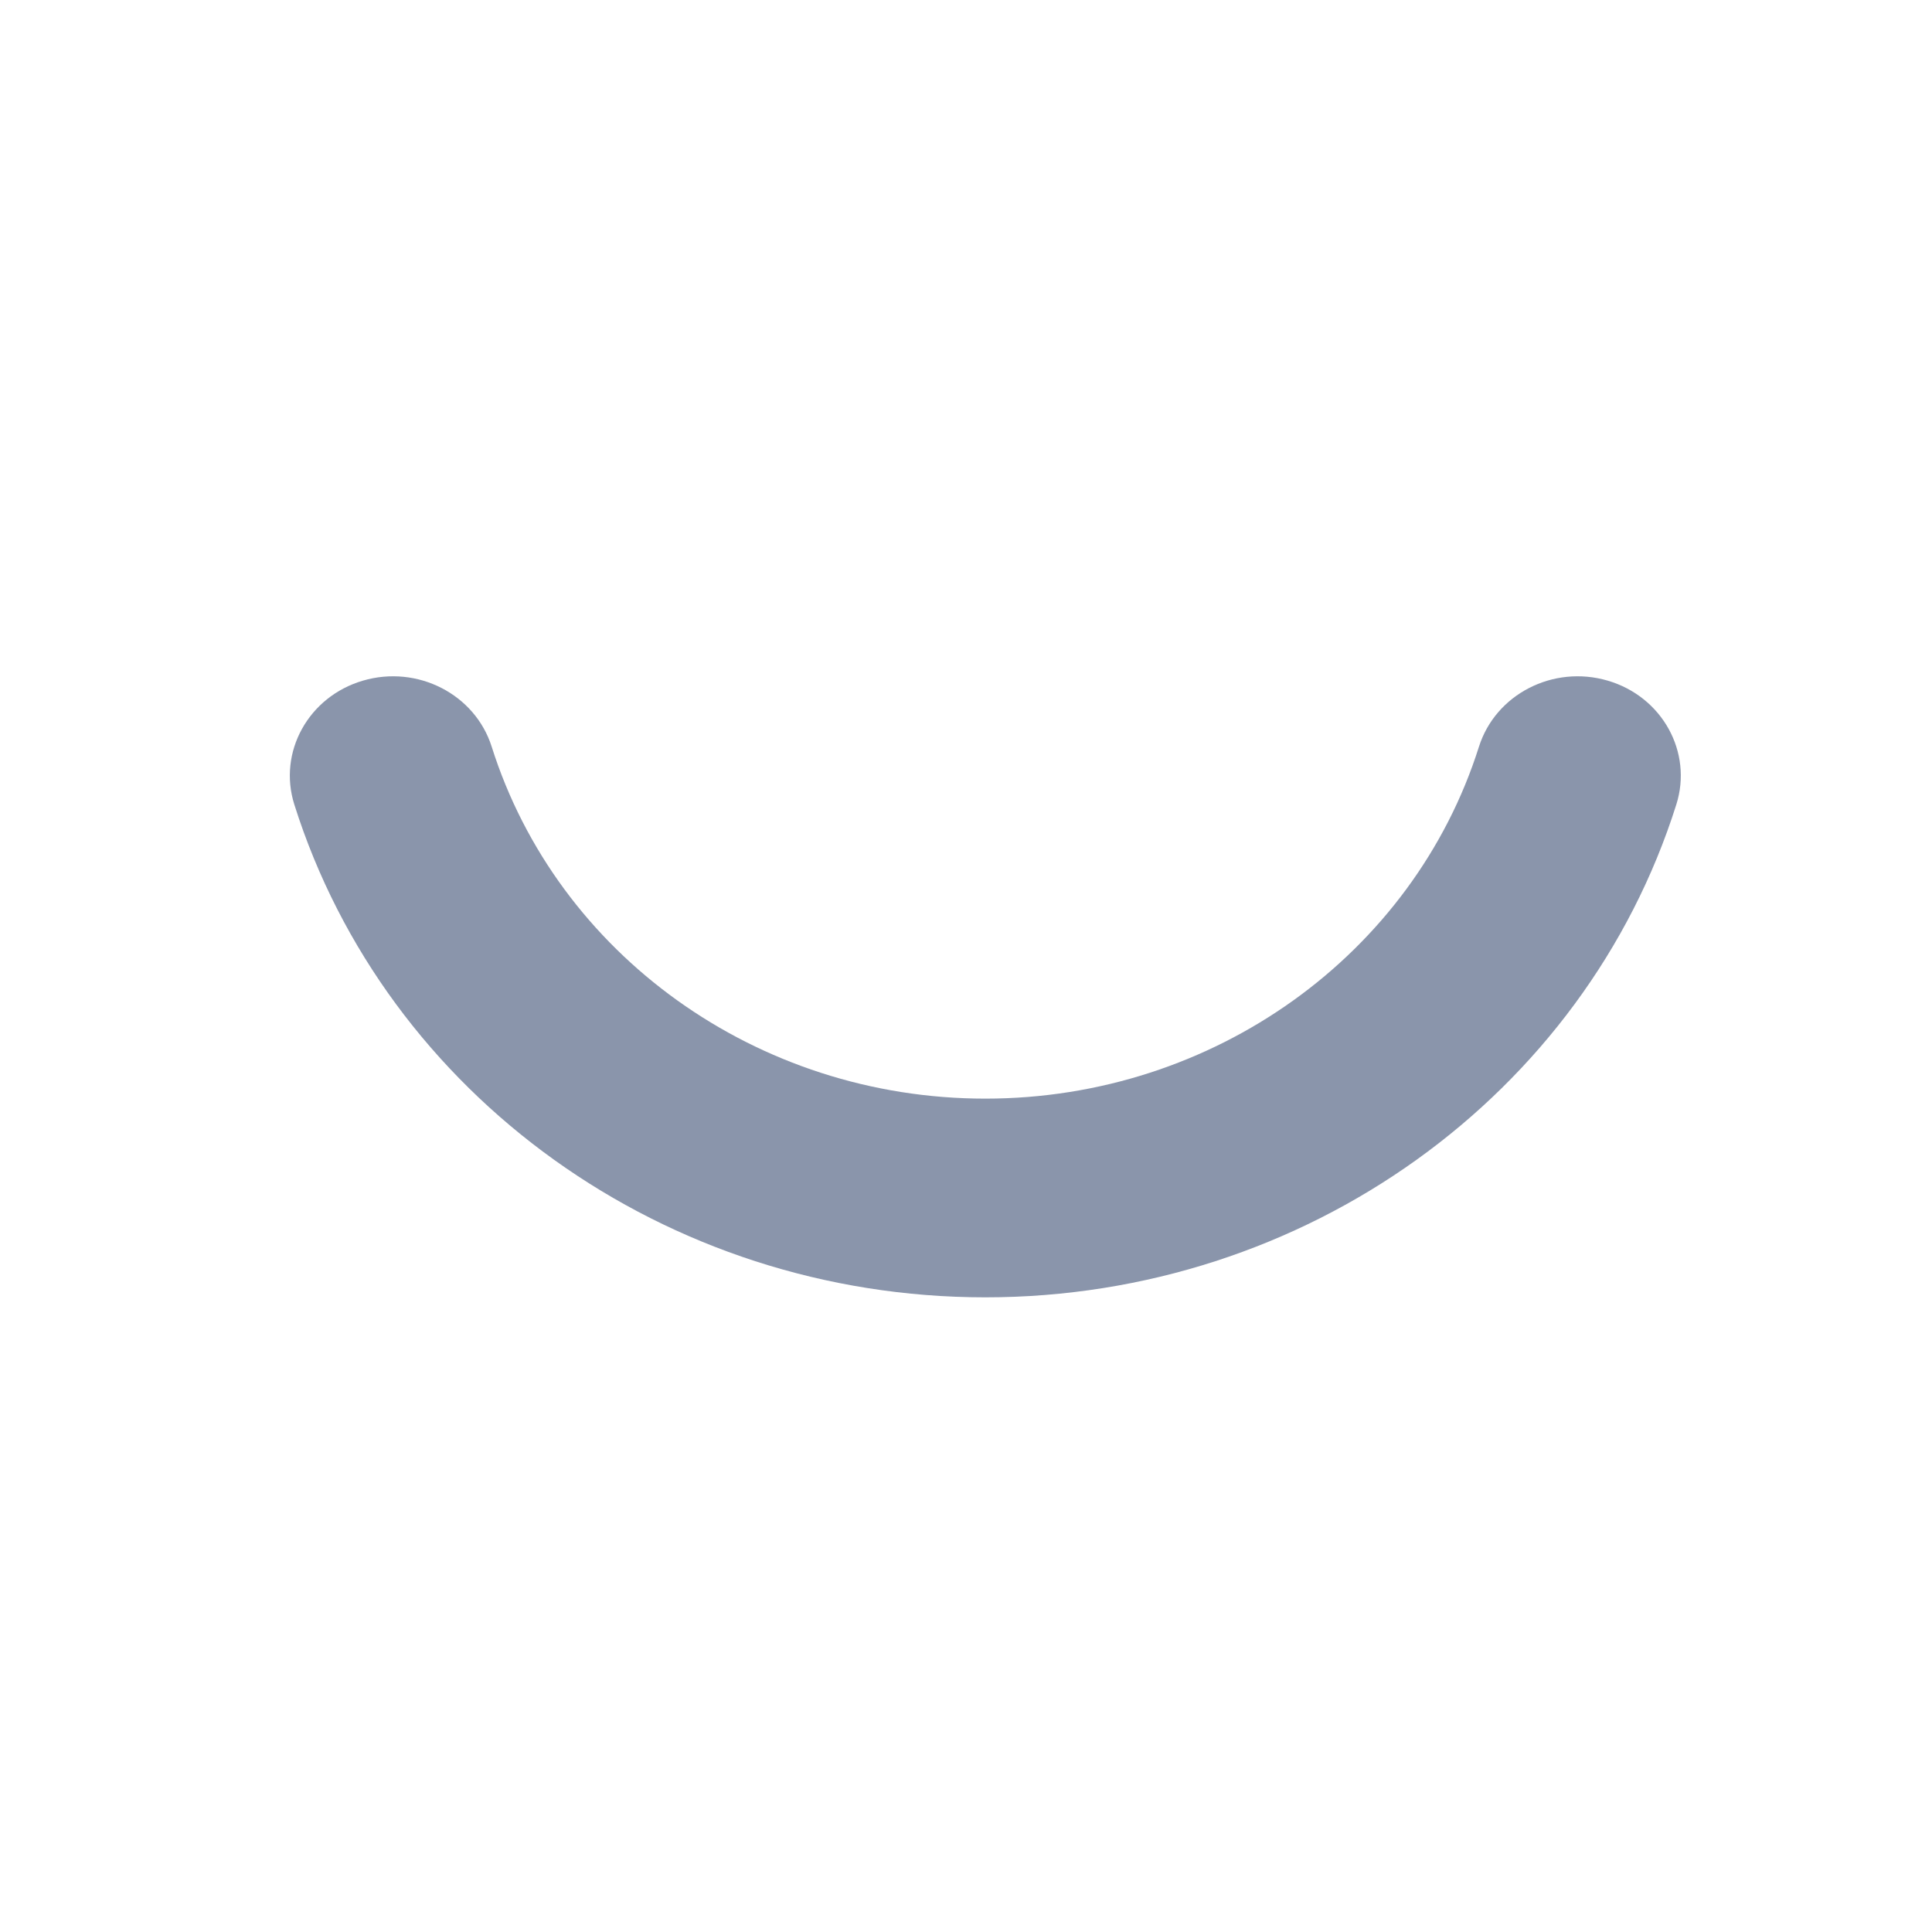 <?xml version="1.0" encoding="UTF-8"?>
<svg width="20px" height="20px" viewBox="0 0 20 20" version="1.1" xmlns="http://www.w3.org/2000/svg" xmlns:xlink="http://www.w3.org/1999/xlink">
    <!-- Generator: Sketch 52.6 (67491) - http://www.bohemiancoding.com/sketch -->
    <title>ic_cover</title>
    <desc>Created with Sketch.</desc>
    <g id="现有VIP绑定设备号" stroke="none" stroke-width="1" fill="none" fill-rule="evenodd">
        <g id="页面切图" transform="translate(-187, -40)" fill-rule="nonzero">
            <g id="Group-3" transform="translate(187, 40)">
                <path d="M17.353,12.101 C17.525,12.644 17.207,13.219 16.643,13.384 C16.078,13.55 15.482,13.243 15.31,12.7 C14.631,10.553 12.567,9.057 10.2,9.057 C7.833,9.057 5.769,10.553 5.09,12.7 C4.918,13.243 4.322,13.55 3.757,13.384 C3.193,13.219 2.875,12.644 3.047,12.101 C3.997,9.094 6.887,7 10.2,7 C13.513,7 16.403,9.094 17.353,12.101 Z" id="Shape" fill="#8A95AB" transform="translate(10.2, 10.215) rotate(-180) translate(-10.2, -10.215) "></path>
                <rect id="Rectangle-3" x="0" y="0" width="20" height="20"></rect>
            </g>
        </g>
    </g>
</svg>